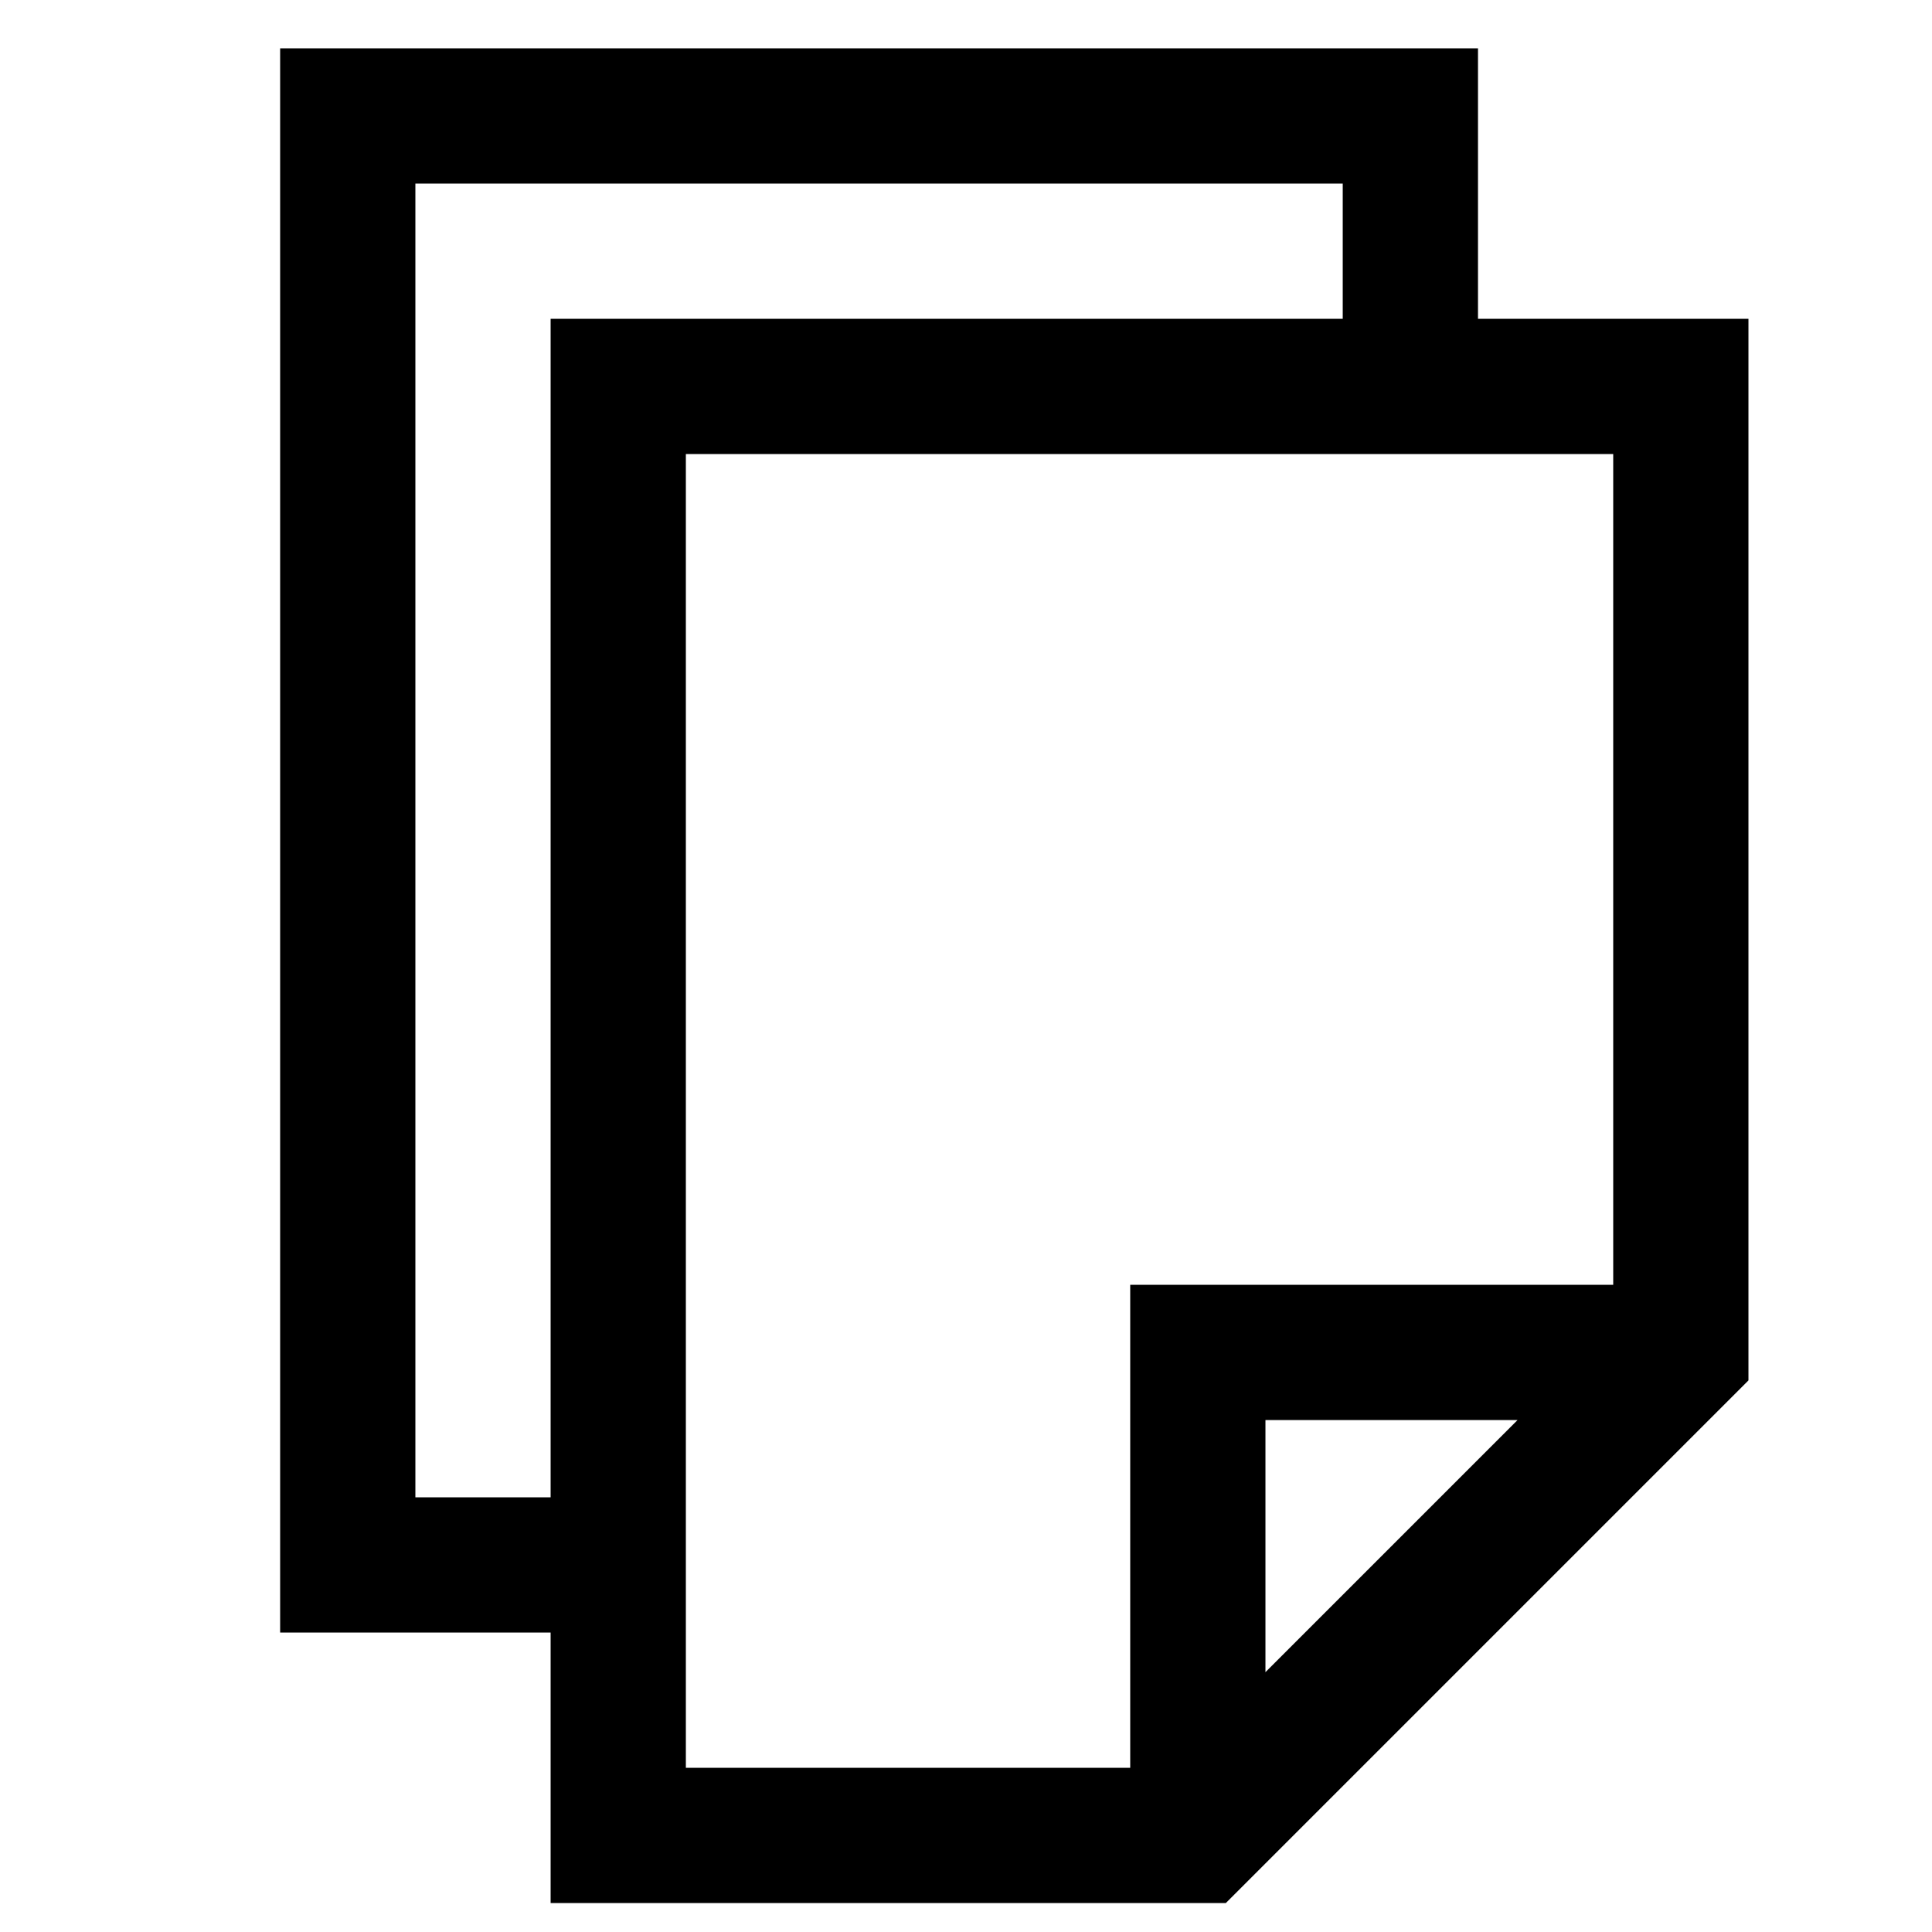 <?xml version="1.0" encoding="UTF-8" standalone="no"?>
<!-- Created by TCPN (2018.04.04) -->
<svg xmlns="http://www.w3.org/2000/svg" width="100" height="100">
	<path d="M 32,20 v 75 h 30 l 25,-25 v -50 z m 30,75 v -25 h 25 M 32,81 h -14 v -75 h 55 v 14" fill="transparent" stroke="black" stroke-width="7"/>
</svg>
